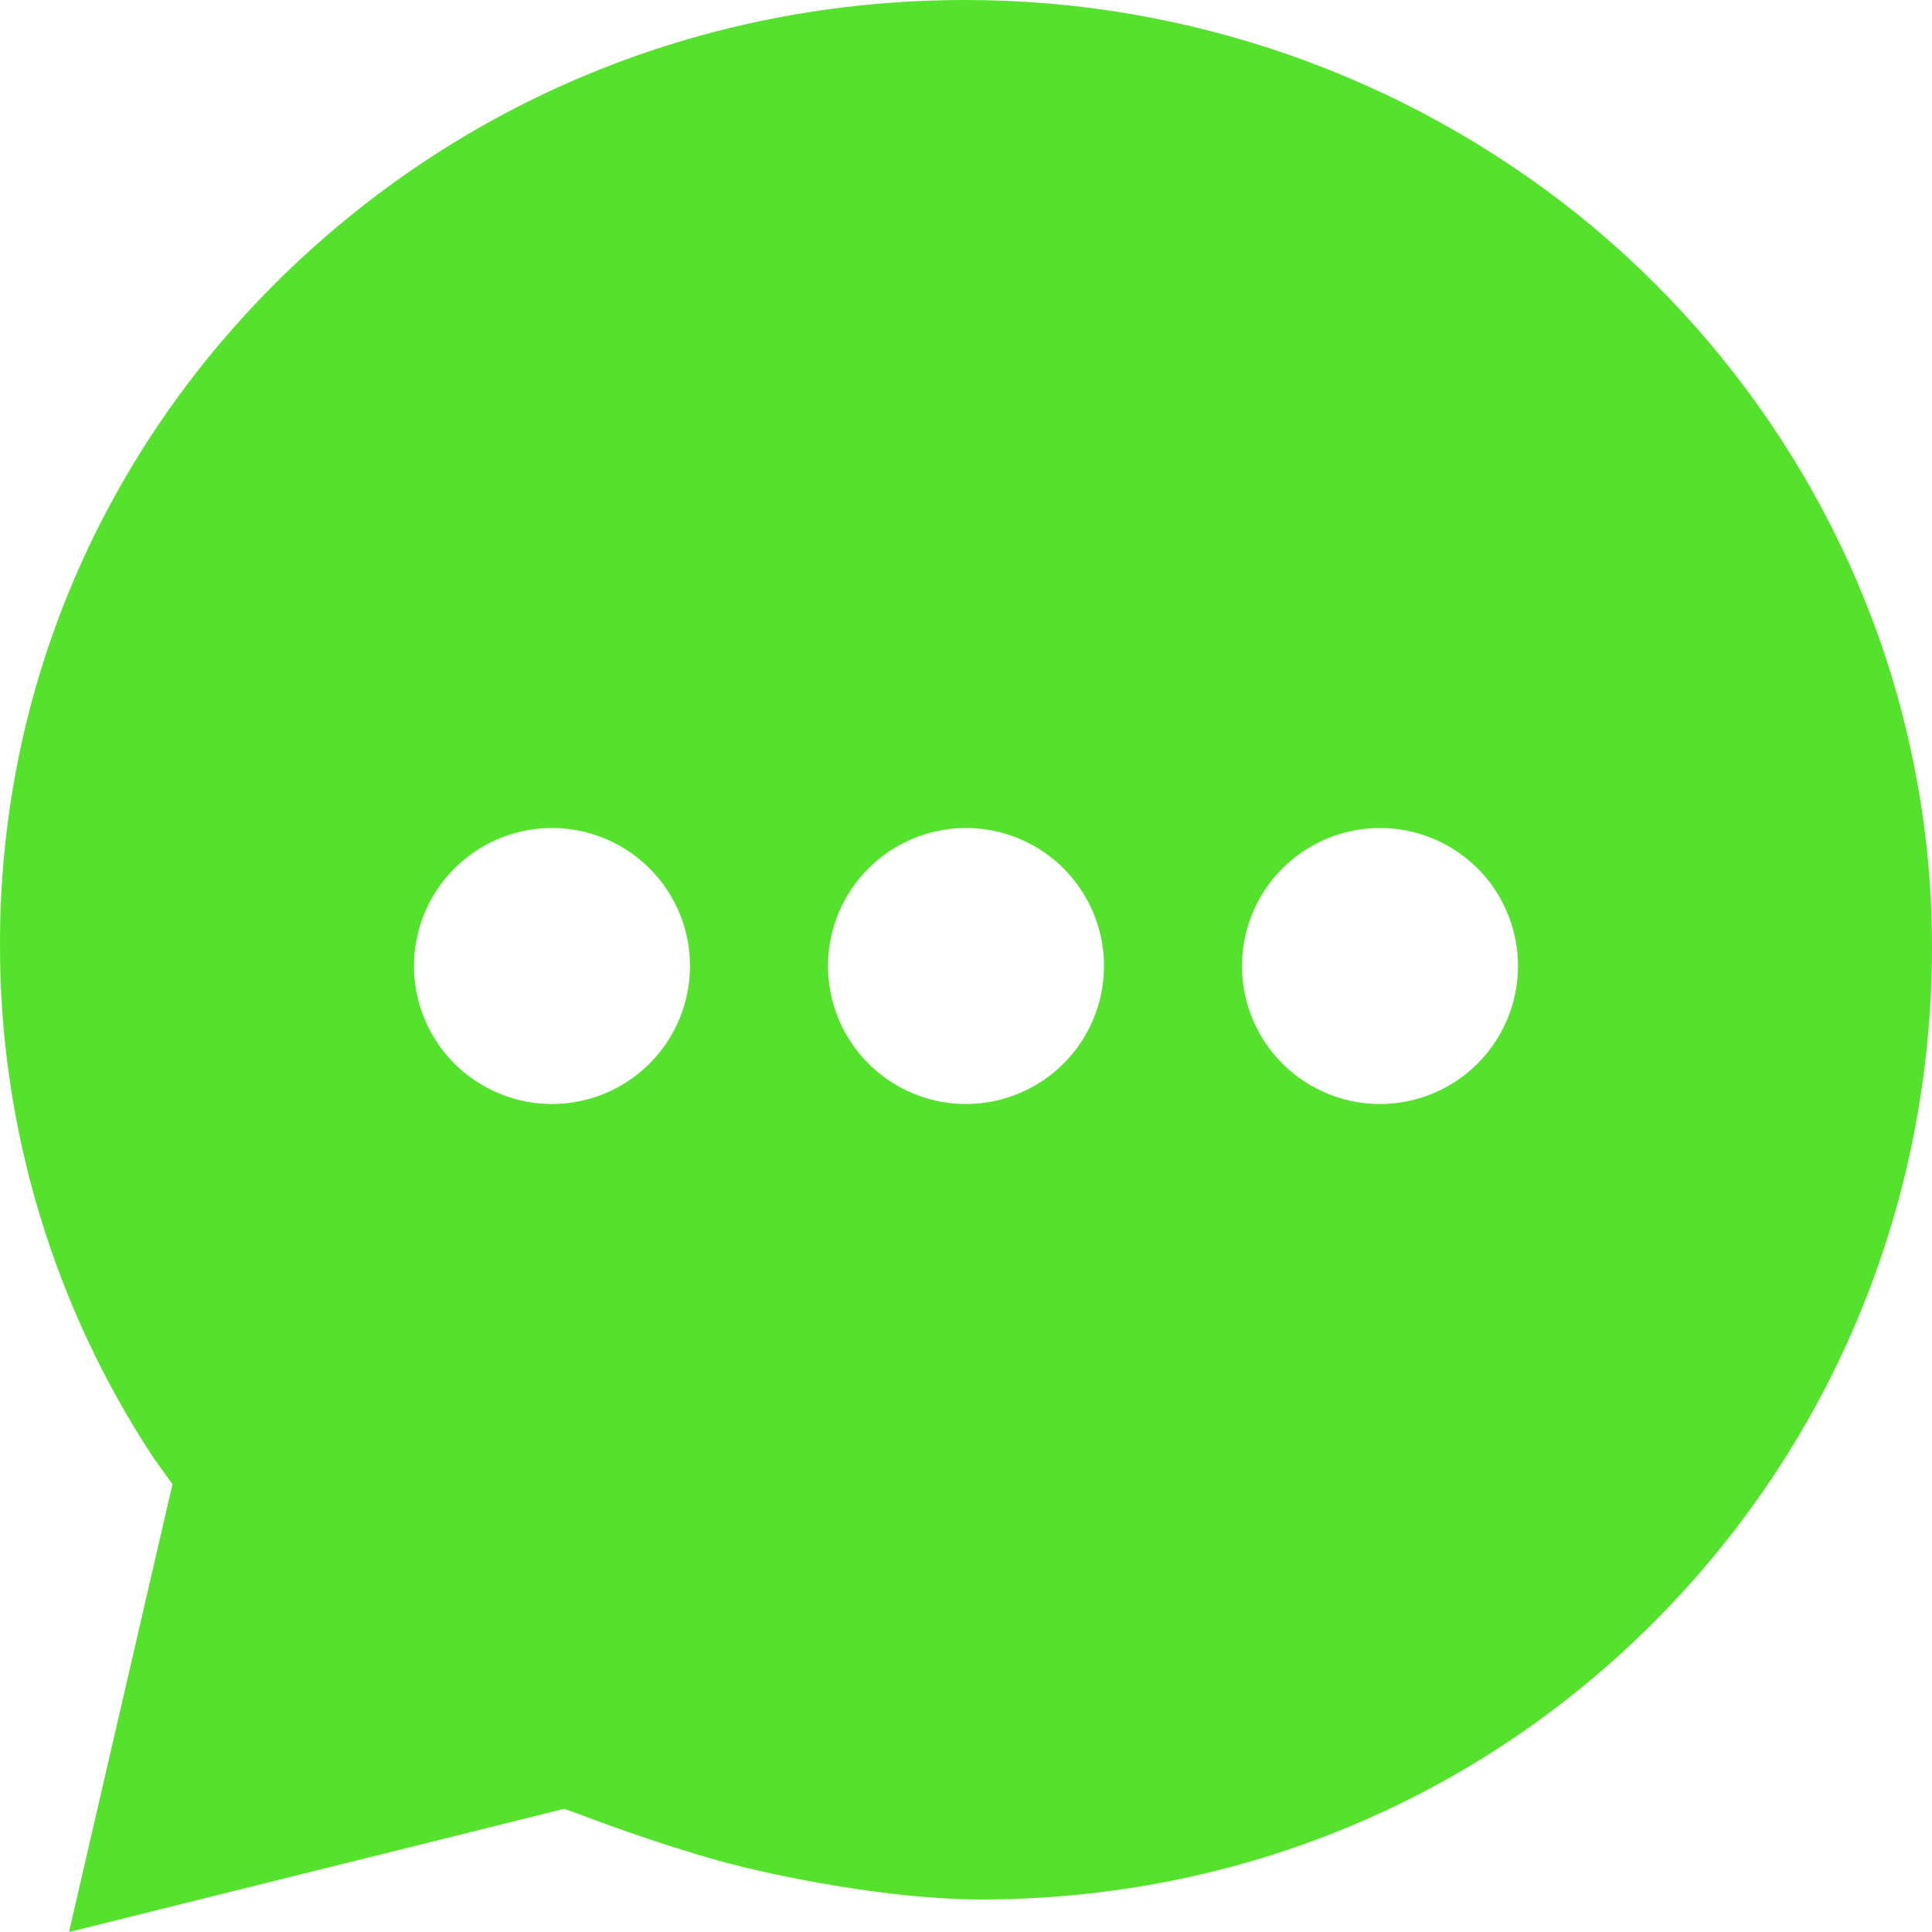 <svg width="60" height="60" viewBox="0 0 60 60" fill="none" xmlns="http://www.w3.org/2000/svg">
<path d="M59.36 23.373C57.975 16.858 54.303 10.927 49.018 6.675C43.614 2.351 36.897 -0.003 29.976 3.72021e-06C21.817 3.72021e-06 14.197 3.143 8.499 8.851C2.993 14.374 -0.024 21.667 0 29.38C0 35.035 1.66 40.565 4.775 45.285L5.357 46.095L2.143 60L17.518 56.175C17.518 56.175 17.826 56.278 18.054 56.365C18.281 56.452 20.241 57.203 22.319 57.785C24.047 58.267 27.642 58.99 30.458 58.99C38.447 58.99 45.907 55.896 51.462 50.277C56.968 44.701 60 37.288 60 29.396C60 27.371 59.786 25.352 59.36 23.373ZM17.143 34.286C16.295 34.286 15.467 34.034 14.762 33.563C14.057 33.092 13.508 32.423 13.184 31.64C12.859 30.857 12.774 29.995 12.94 29.164C13.105 28.332 13.513 27.569 14.113 26.97C14.712 26.37 15.476 25.962 16.307 25.797C17.138 25.631 18 25.716 18.783 26.041C19.566 26.365 20.235 26.914 20.706 27.619C21.177 28.324 21.429 29.152 21.429 30C21.429 31.137 20.977 32.227 20.173 33.03C19.37 33.834 18.28 34.286 17.143 34.286ZM30 34.286C29.152 34.286 28.324 34.034 27.619 33.563C26.914 33.092 26.365 32.423 26.041 31.64C25.716 30.857 25.631 29.995 25.797 29.164C25.962 28.332 26.37 27.569 26.97 26.97C27.569 26.37 28.333 25.962 29.164 25.797C29.995 25.631 30.857 25.716 31.64 26.041C32.423 26.365 33.093 26.914 33.563 27.619C34.034 28.324 34.286 29.152 34.286 30C34.286 31.137 33.834 32.227 33.031 33.03C32.227 33.834 31.137 34.286 30 34.286ZM42.857 34.286C42.01 34.286 41.181 34.034 40.476 33.563C39.771 33.092 39.222 32.423 38.898 31.64C38.573 30.857 38.489 29.995 38.654 29.164C38.819 28.332 39.227 27.569 39.827 26.97C40.426 26.37 41.19 25.962 42.021 25.797C42.852 25.631 43.714 25.716 44.497 26.041C45.28 26.365 45.95 26.914 46.421 27.619C46.892 28.324 47.143 29.152 47.143 30C47.143 31.137 46.691 32.227 45.888 33.03C45.084 33.834 43.994 34.286 42.857 34.286Z" fill="#55E22C"/>
</svg>
